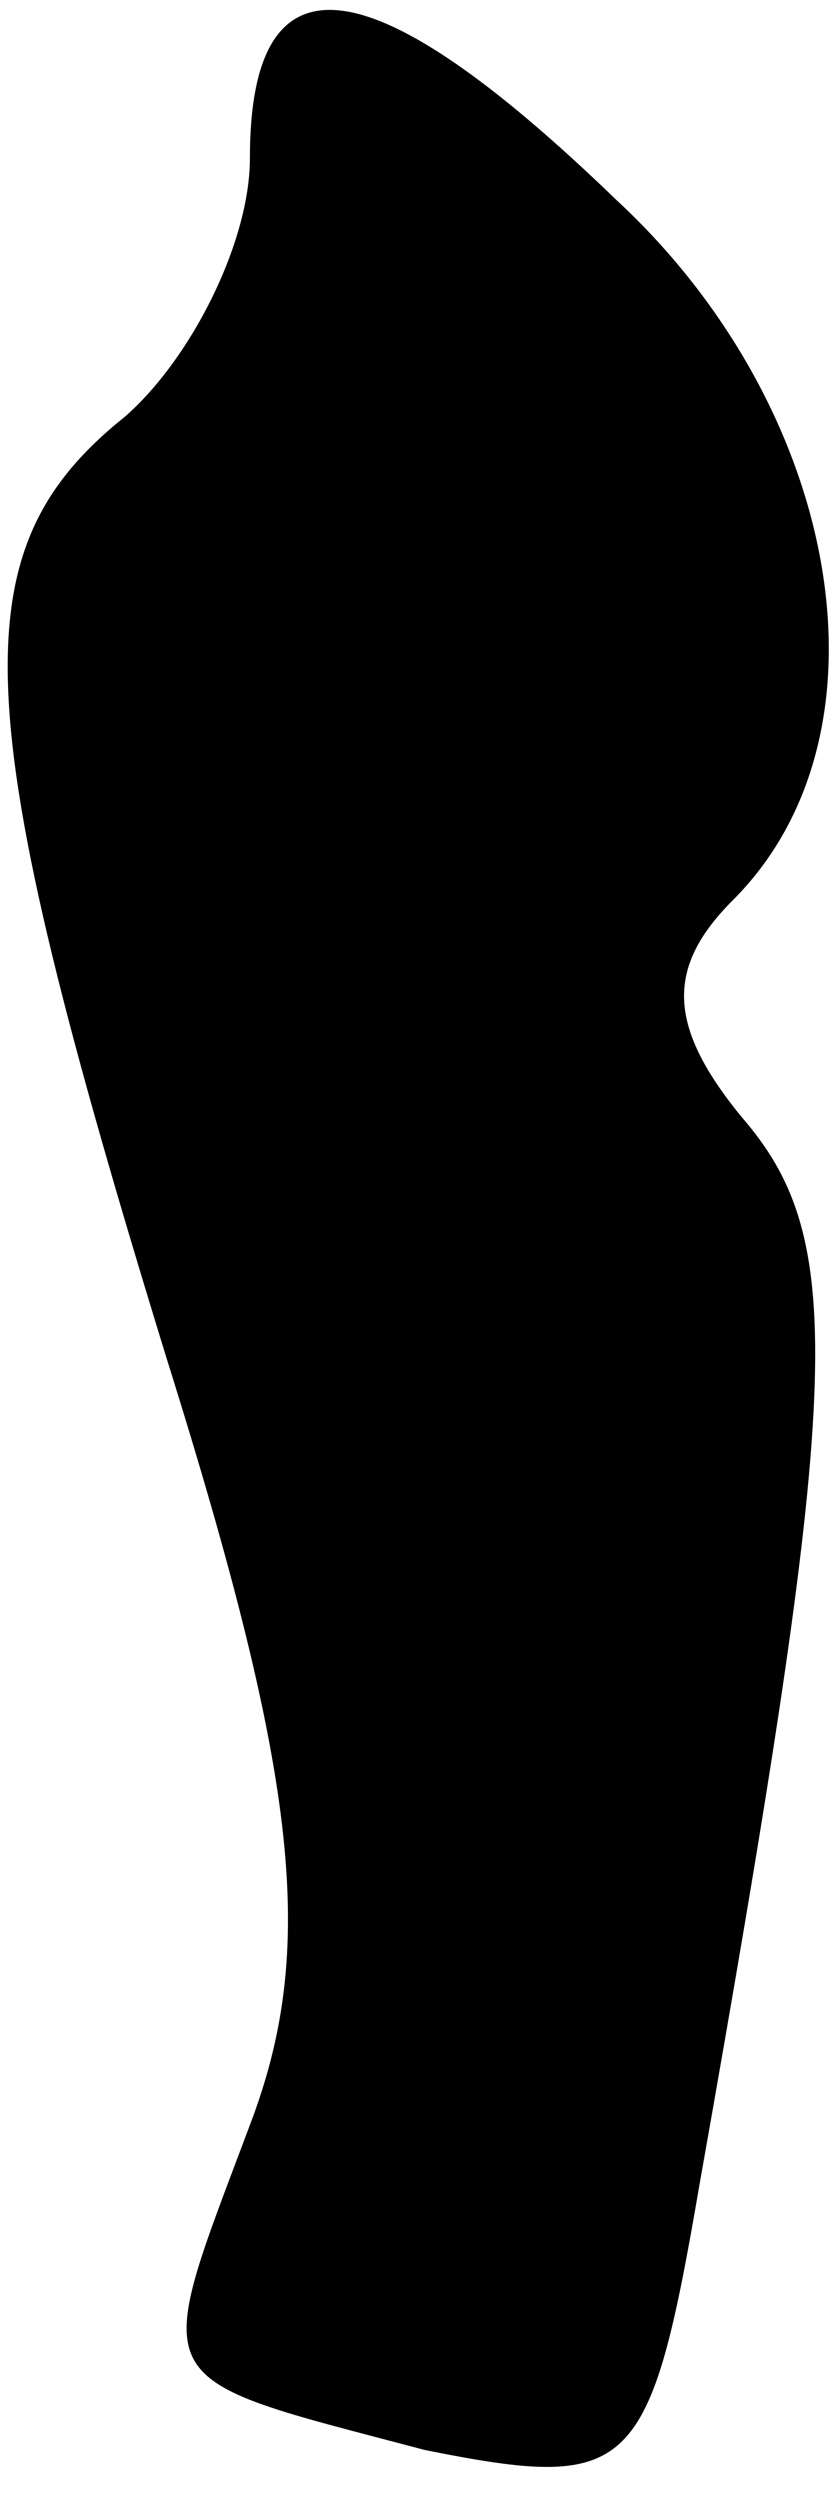<?xml version="1.0" standalone="no"?>
<!DOCTYPE svg PUBLIC "-//W3C//DTD SVG 20010904//EN"
 "http://www.w3.org/TR/2001/REC-SVG-20010904/DTD/svg10.dtd">
<svg version="1.0" xmlns="http://www.w3.org/2000/svg"
 width="10pt" height="30pt" viewBox="0 0 10 30"
 preserveAspectRatio="xMidYMid meet">
<g transform="translate(0,30) scale(0.1,-0.1)"
fill="#000000" stroke="none">
<path fill="#000000" stroke="none" d="M30 281 c0 -10 -7 -24 -15 -31 -20 -16
-19 -35 5 -113 16 -51 18 -71 10 -92 -12 -32 -13 -30 21 -39 25 -5 27 -3 33
32 17 96 18 113 5 128 -9 11 -9 18 -1 26 20 20 13 59 -14 84 -30 29 -44 30
-44 5z"/>
</g>
</svg>
